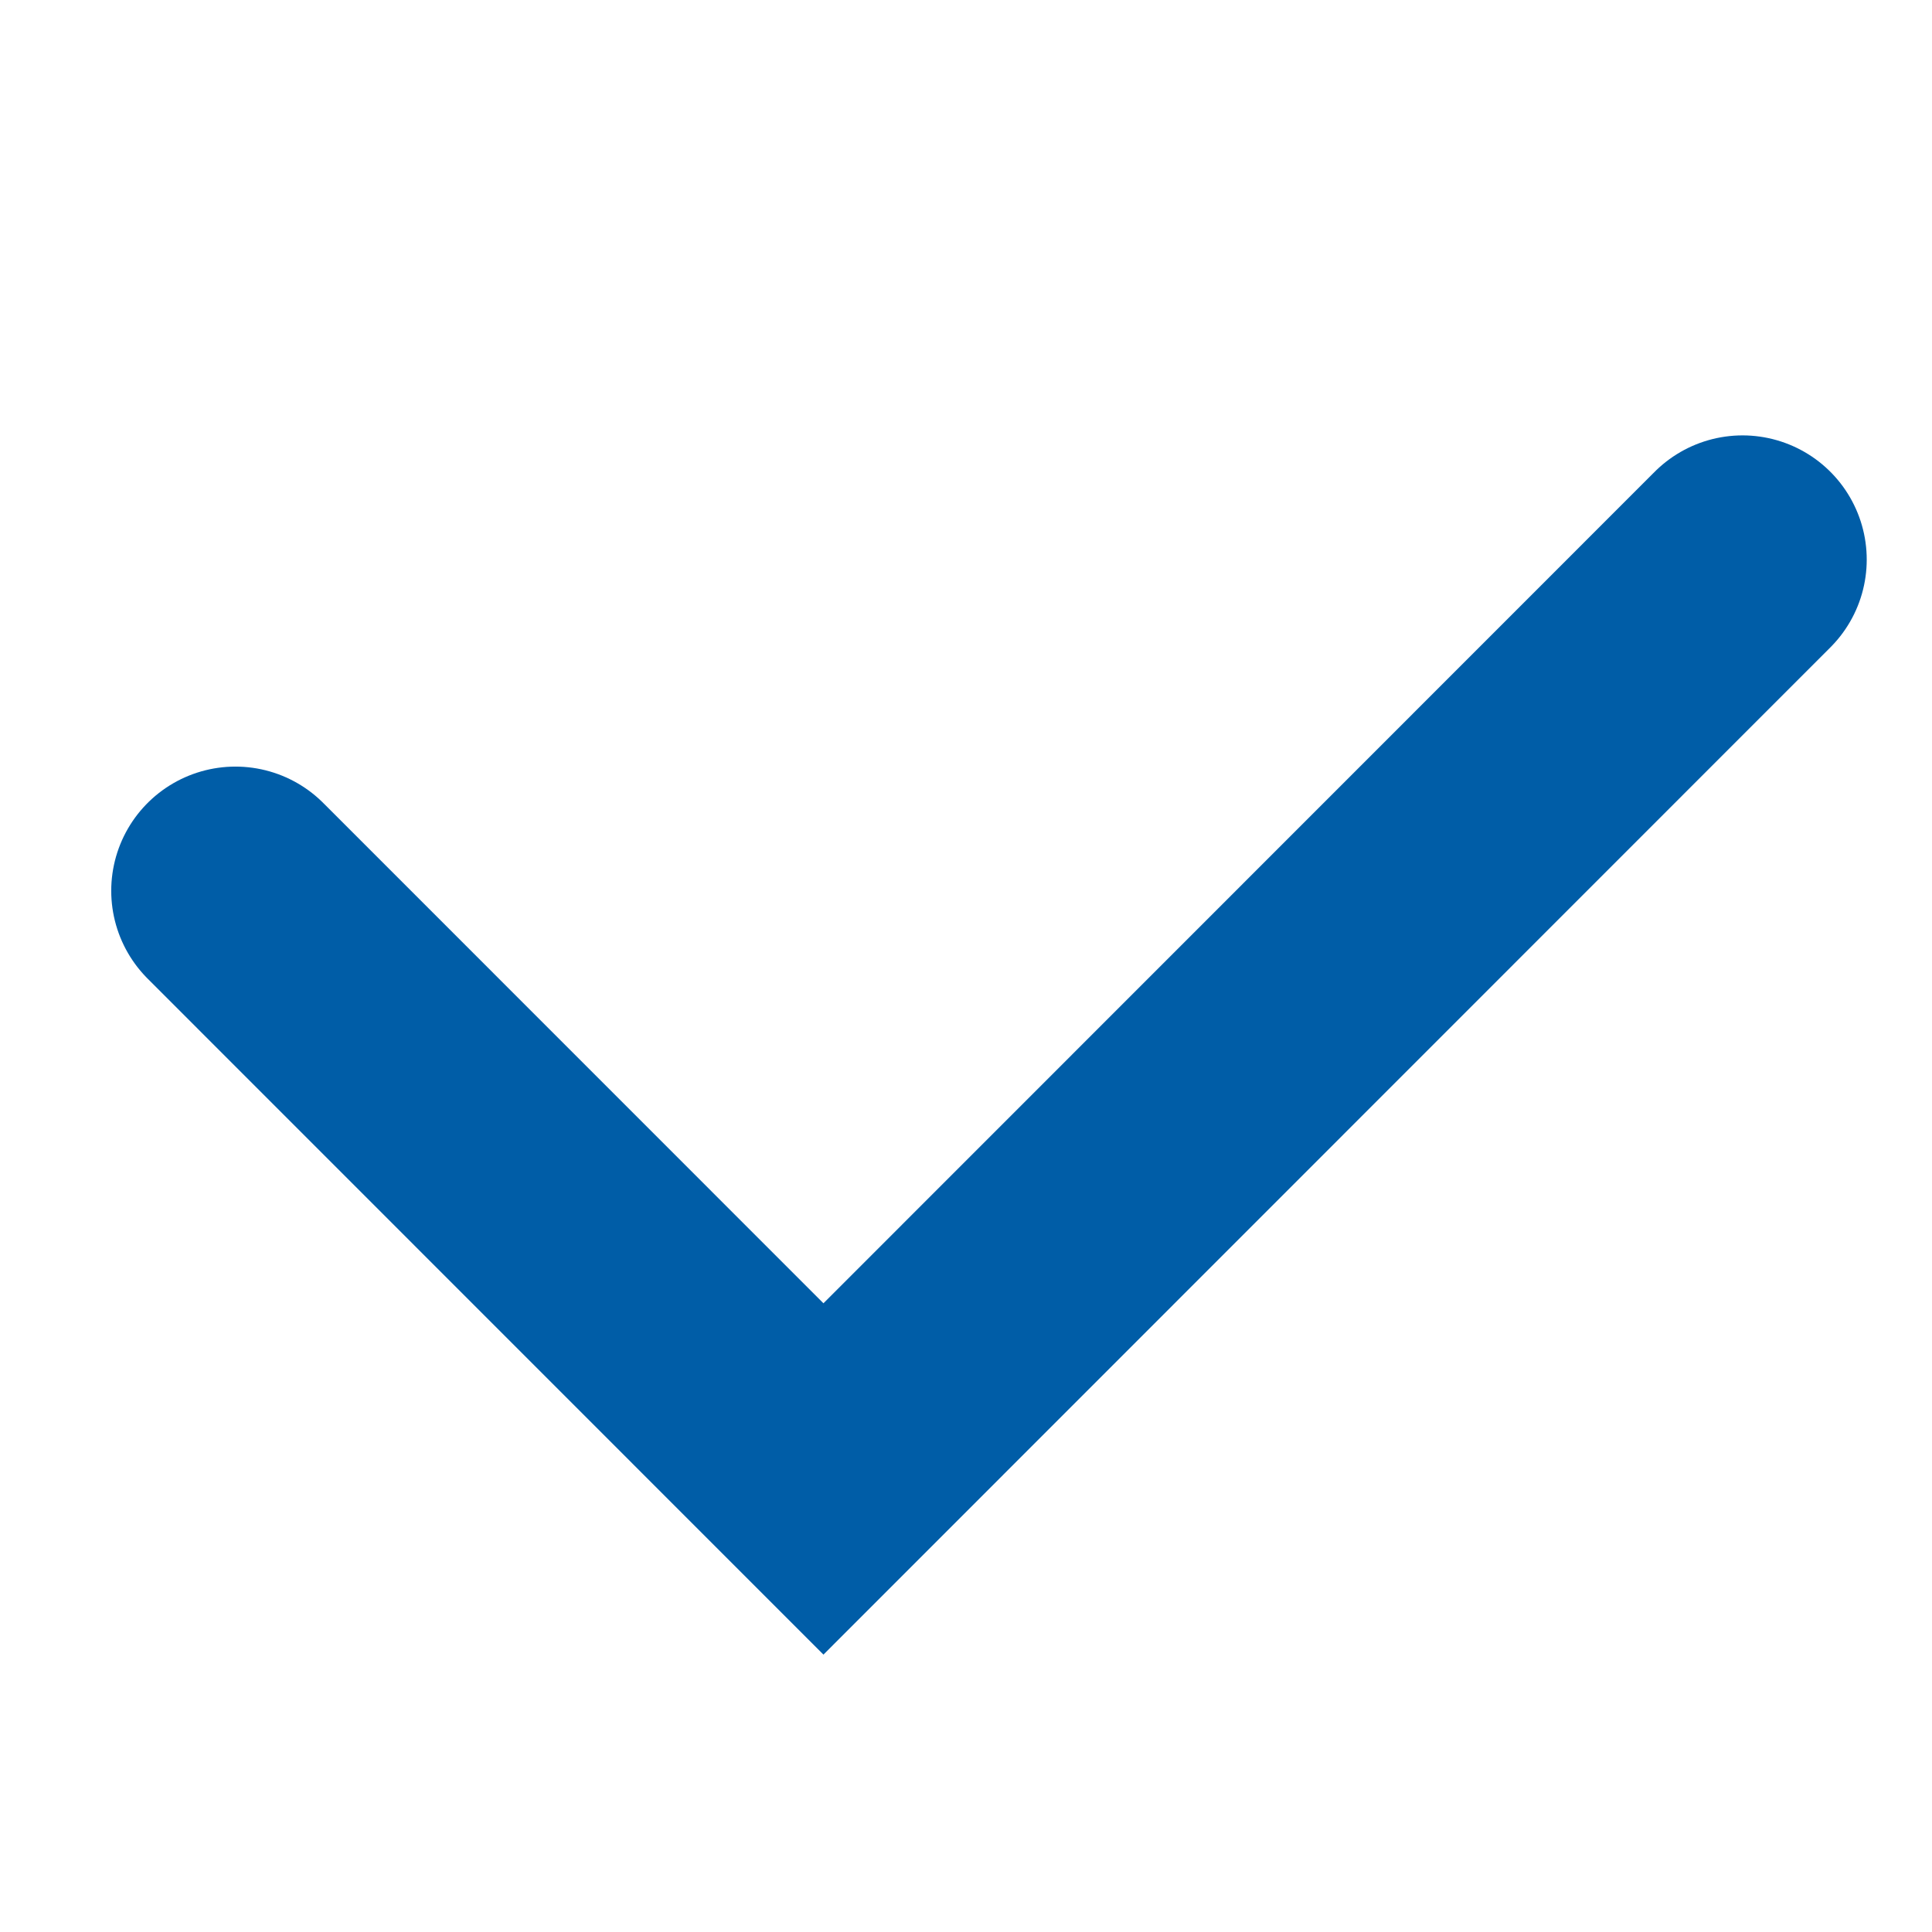 <?xml version="1.0" encoding="utf-8"?>
<!-- Generator: Adobe Illustrator 16.0.0, SVG Export Plug-In . SVG Version: 6.00 Build 0)  -->
<!DOCTYPE svg PUBLIC "-//W3C//DTD SVG 1.1//EN" "http://www.w3.org/Graphics/SVG/1.1/DTD/svg11.dtd">
<svg version="1.1" id="Layer_1" xmlns="http://www.w3.org/2000/svg" xmlns:xlink="http://www.w3.org/1999/xlink" x="0px" y="0px"
	 width="14px" height="14px" viewBox="0 0 14 14" enable-background="new 0 0 14 14" xml:space="preserve">
<g>
	<polyline fill-rule="evenodd" clip-rule="evenodd" fill="none" points="1.706,6.455 5.967,10.717 12.627,4.055 	"/>
	
		<polyline fill-rule="evenodd" clip-rule="evenodd" fill="none" stroke="#005DA7" stroke-width="1.8" stroke-linecap="round" stroke-miterlimit="3.864" points="
		1.706,6.455 5.967,10.717 12.627,4.055 	"/>
</g>
</svg>
